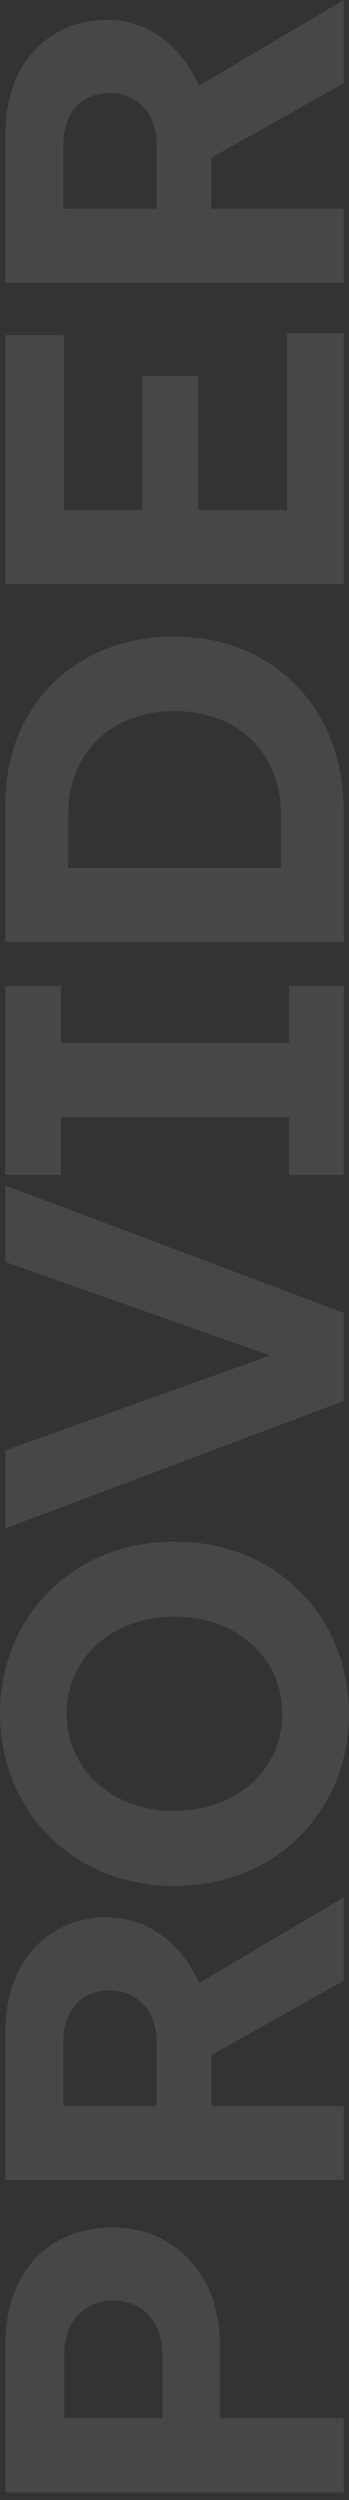 <svg width="40" height="286" viewBox="0 0 40 286" fill="none" xmlns="http://www.w3.org/2000/svg">
<rect x="0" y="0" width="40" height="286" fill="#333333" stroke="none"/>
<g opacity="0.1">
<path d="M39.391 32.352L0.609 32.352L0.609 15.454C0.609 6.978 5.817 2.268 12.299 2.268C16.842 2.268 20.776 5.205 22.825 9.803L39.391 -0.003L39.391 9.526L24.21 18.058L24.21 23.875L39.391 23.875L39.391 32.352ZM7.258 16.507L7.258 23.875L17.95 23.875L17.95 16.617C17.95 12.684 15.457 10.634 12.576 10.634C9.474 10.634 7.258 12.795 7.258 16.507Z" fill="white"/>
<path d="M39.391 66.82L0.609 66.82L0.609 38.344L7.313 38.344L7.313 58.344L16.288 58.344L16.288 42.998L22.715 42.998L22.715 58.344L32.908 58.344L32.908 38.122L39.391 38.122L39.391 66.82Z" fill="white"/>
<path d="M39.391 107.773L0.609 107.773L0.609 91.984C0.609 80.627 8.753 72.815 20 72.815C31.247 72.815 39.391 81.014 39.391 92.704L39.391 107.773ZM7.812 93.258L7.812 99.297L32.188 99.297L32.188 93.147C32.188 85.89 27.036 81.347 20 81.347C12.964 81.347 7.812 85.945 7.812 93.258Z" fill="white"/>
<path d="M33.13 134.398L33.13 127.806L6.981 127.806L6.981 134.398L0.609 134.398L0.609 112.792L6.981 112.792L6.981 119.329L33.13 119.329L33.13 112.792L39.391 112.792L39.391 134.398L33.13 134.398Z" fill="white"/>
<path d="M39.391 160.273L0.609 174.844L0.609 165.924L30.97 155.065L0.609 144.373L0.609 135.619L39.391 150.19L39.391 160.273Z" fill="white"/>
<path d="M2.35194e-07 196.027C3.64023e-07 185.224 8.089 176.359 20 176.359C31.911 176.359 40 185.224 40 196.027C40 206.886 31.911 215.75 20 215.75C8.089 215.75 1.05705e-07 206.886 2.35194e-07 196.027ZM32.355 196.027C32.355 189.767 27.258 184.947 20 184.947C12.742 184.947 7.645 189.767 7.645 196.027C7.645 202.343 12.742 207.163 20 207.163C27.258 207.163 32.355 202.343 32.355 196.027Z" fill="white"/>
<path d="M39.391 249.414L0.609 249.414L0.609 232.517C0.609 224.04 5.817 219.331 12.299 219.331C16.842 219.331 20.776 222.267 22.825 226.866L39.391 217.059L39.391 226.589L24.21 235.12L24.21 240.938L39.391 240.938L39.391 249.414ZM7.258 233.569L7.258 240.938L17.95 240.938L17.95 233.68C17.95 229.746 15.457 227.697 12.576 227.697C9.474 227.697 7.258 229.857 7.258 233.569Z" fill="white"/>
<path d="M39.391 276.649L39.391 285.125L0.609 285.125L0.609 268.283C0.609 259.751 5.706 254.82 12.964 254.82C19.668 254.82 25.208 259.862 25.208 268.338L25.208 276.649L39.391 276.649ZM7.368 269.336L7.368 276.649L18.615 276.649L18.615 269.336C18.615 265.568 16.288 263.186 12.964 263.186C9.695 263.186 7.368 265.568 7.368 269.336Z" fill="white"/>
</g>
</svg>
